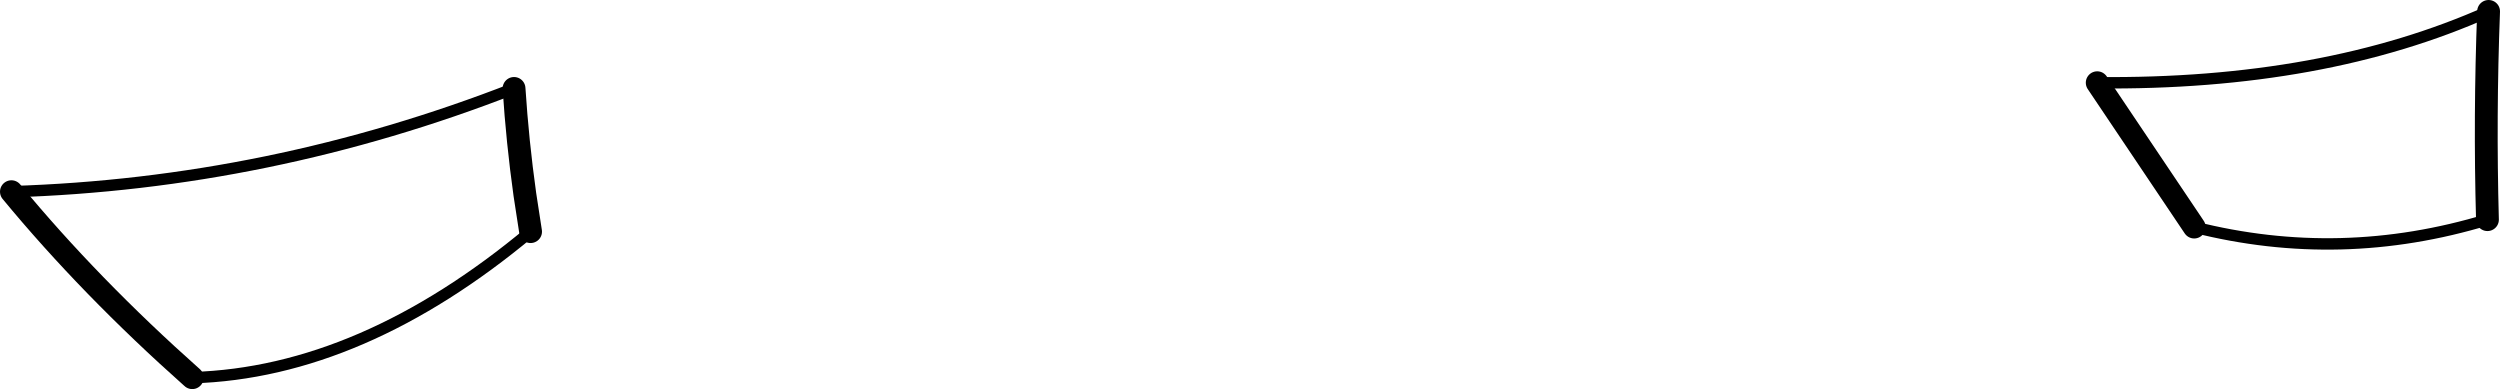 <?xml version="1.0" encoding="UTF-8" standalone="no"?>
<svg xmlns:xlink="http://www.w3.org/1999/xlink" height="34.1px" width="219.1px" xmlns="http://www.w3.org/2000/svg">
  <g transform="matrix(1.0, 0.0, 0.0, 1.0, -100.3, -272.55)">
    <path d="M145.35 280.3 Q145.65 284.95 146.3 289.6 L146.8 292.85 M117.15 305.65 Q108.15 297.65 101.3 289.35 M292.6 292.45 L284.1 279.8 M318.4 273.55 Q318.05 282.7 318.3 291.8" fill="none" stroke="#000000" stroke-linecap="round" stroke-linejoin="round" stroke-width="2.0"/>
    <path d="M146.8 292.85 Q132.0 305.2 117.15 305.65 M101.3 289.35 Q123.95 288.65 145.35 280.3 M284.1 279.8 Q303.95 280.0 318.4 273.55 M318.3 291.8 Q305.45 295.7 292.6 292.45" fill="none" stroke="#000000" stroke-linecap="round" stroke-linejoin="round" stroke-width="1.0"/>
  </g>
</svg>
